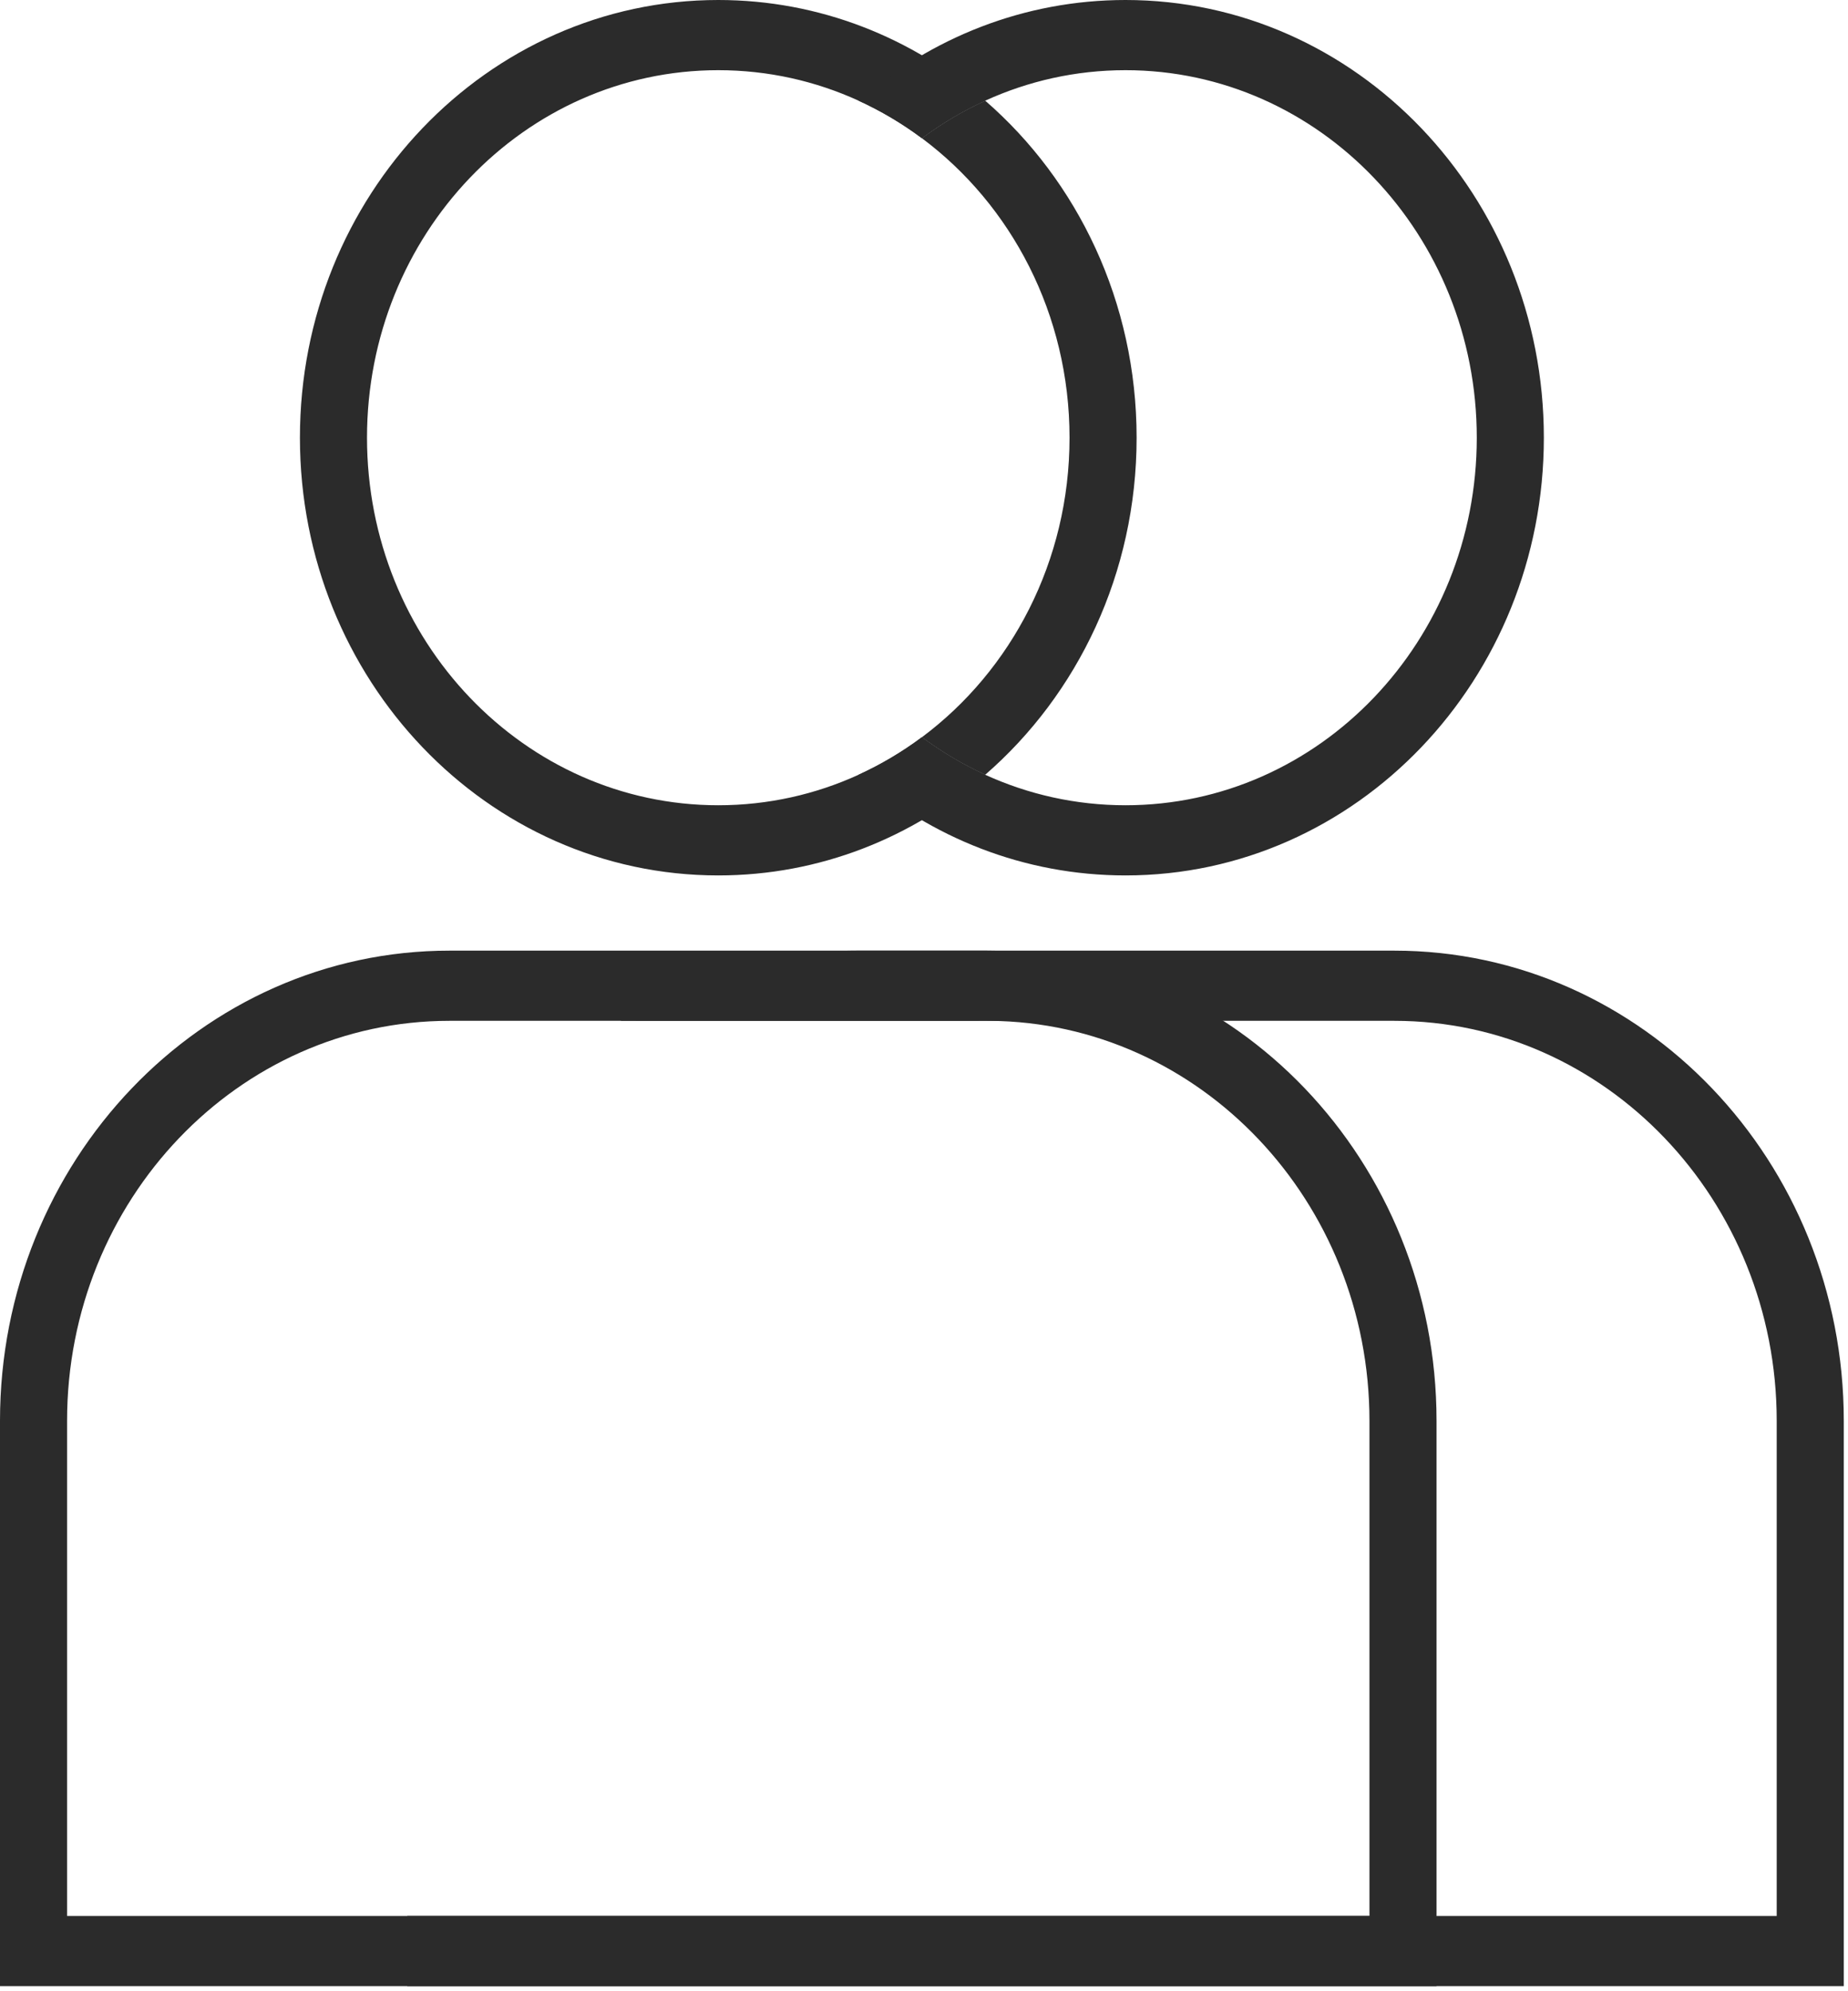 <svg width="362" height="390" viewBox="0 0 362 390" fill="none" xmlns="http://www.w3.org/2000/svg">
<g clip-path="url(#clip0_2189_21109)">
<path fill-rule="evenodd" clip-rule="evenodd" d="M180.587 144.39C176.73 147.266 172.576 149.736 168.184 151.74C159.766 155.581 150.471 157.712 140.7 157.712C102.699 157.712 71.892 125.484 71.892 85.729C71.892 45.974 102.698 13.746 140.7 13.746C150.471 13.746 159.766 15.877 168.184 19.718C172.576 21.722 176.73 24.192 180.587 27.068C184.445 24.192 188.598 21.722 192.991 19.718C178.801 7.403 160.577 4.41643e-05 140.7 0C95.441 0 58.752 38.382 58.752 85.729C58.752 133.076 95.441 171.458 140.7 171.458C160.577 171.458 178.801 164.055 192.991 151.74C188.598 149.736 184.445 147.266 180.587 144.39Z" fill="#2B2B2B"/>
<path d="M268.259 278.283C268.259 235.228 234.986 200.237 193.898 199.937C193.721 199.935 193.543 199.935 193.365 199.935L167.808 199.937L121.543 199.935H88.033C46.7 199.935 13.14 235.043 13.14 278.283V375.255H79.775H92.915H268.259V278.283ZM281.4 389.002H0V278.283C0 227.452 39.443 186.188 88.033 186.188H193.365C241.955 186.188 281.4 227.452 281.4 278.283V389.002Z" fill="#2B2B2B"/>
<path fill-rule="evenodd" clip-rule="evenodd" d="M220.474 13.746C258.476 13.746 289.282 45.974 289.282 85.729C289.282 125.484 258.476 157.712 220.474 157.712C210.704 157.712 201.408 155.581 192.99 151.74C188.598 149.736 184.444 147.266 180.586 144.39C176.729 147.266 172.575 149.736 168.184 151.74C182.373 164.055 200.598 171.458 220.474 171.458C265.732 171.458 302.422 133.076 302.422 85.729C302.422 38.382 265.732 9.71613e-05 220.474 0C200.598 0 182.373 7.403 168.184 19.718C172.575 21.722 176.729 24.192 180.586 27.068C184.444 24.192 188.598 21.722 192.99 19.718C201.408 15.877 210.704 13.746 220.474 13.746Z" fill="#2B2B2B"/>
<path fill-rule="evenodd" clip-rule="evenodd" d="M273.141 199.935C314.474 199.935 348.035 235.043 348.035 278.283V375.255H92.915L79.775 375.254V389.002H361.174V278.283C361.174 227.452 321.731 186.188 273.141 186.188H167.808C150.841 186.188 134.99 191.22 121.543 199.933L167.808 199.935L193.365 199.933L193.897 199.935H273.141Z" fill="#2B2B2B"/>
<path d="M180.587 27.068C184.445 24.192 188.598 21.722 192.991 19.718C211.109 35.443 222.648 59.176 222.648 85.729C222.648 112.282 211.109 136.015 192.991 151.74C188.598 149.736 184.445 147.266 180.587 144.39C198.092 131.34 209.508 109.929 209.508 85.729C209.508 61.529 198.092 40.118 180.587 27.068Z" fill="#2B2B2B"/>
</g>
<defs>
<clipPath id="clip0_2189_21109">
<rect width="362" height="390" fill="white"/>
</clipPath>
</defs>
</svg>
